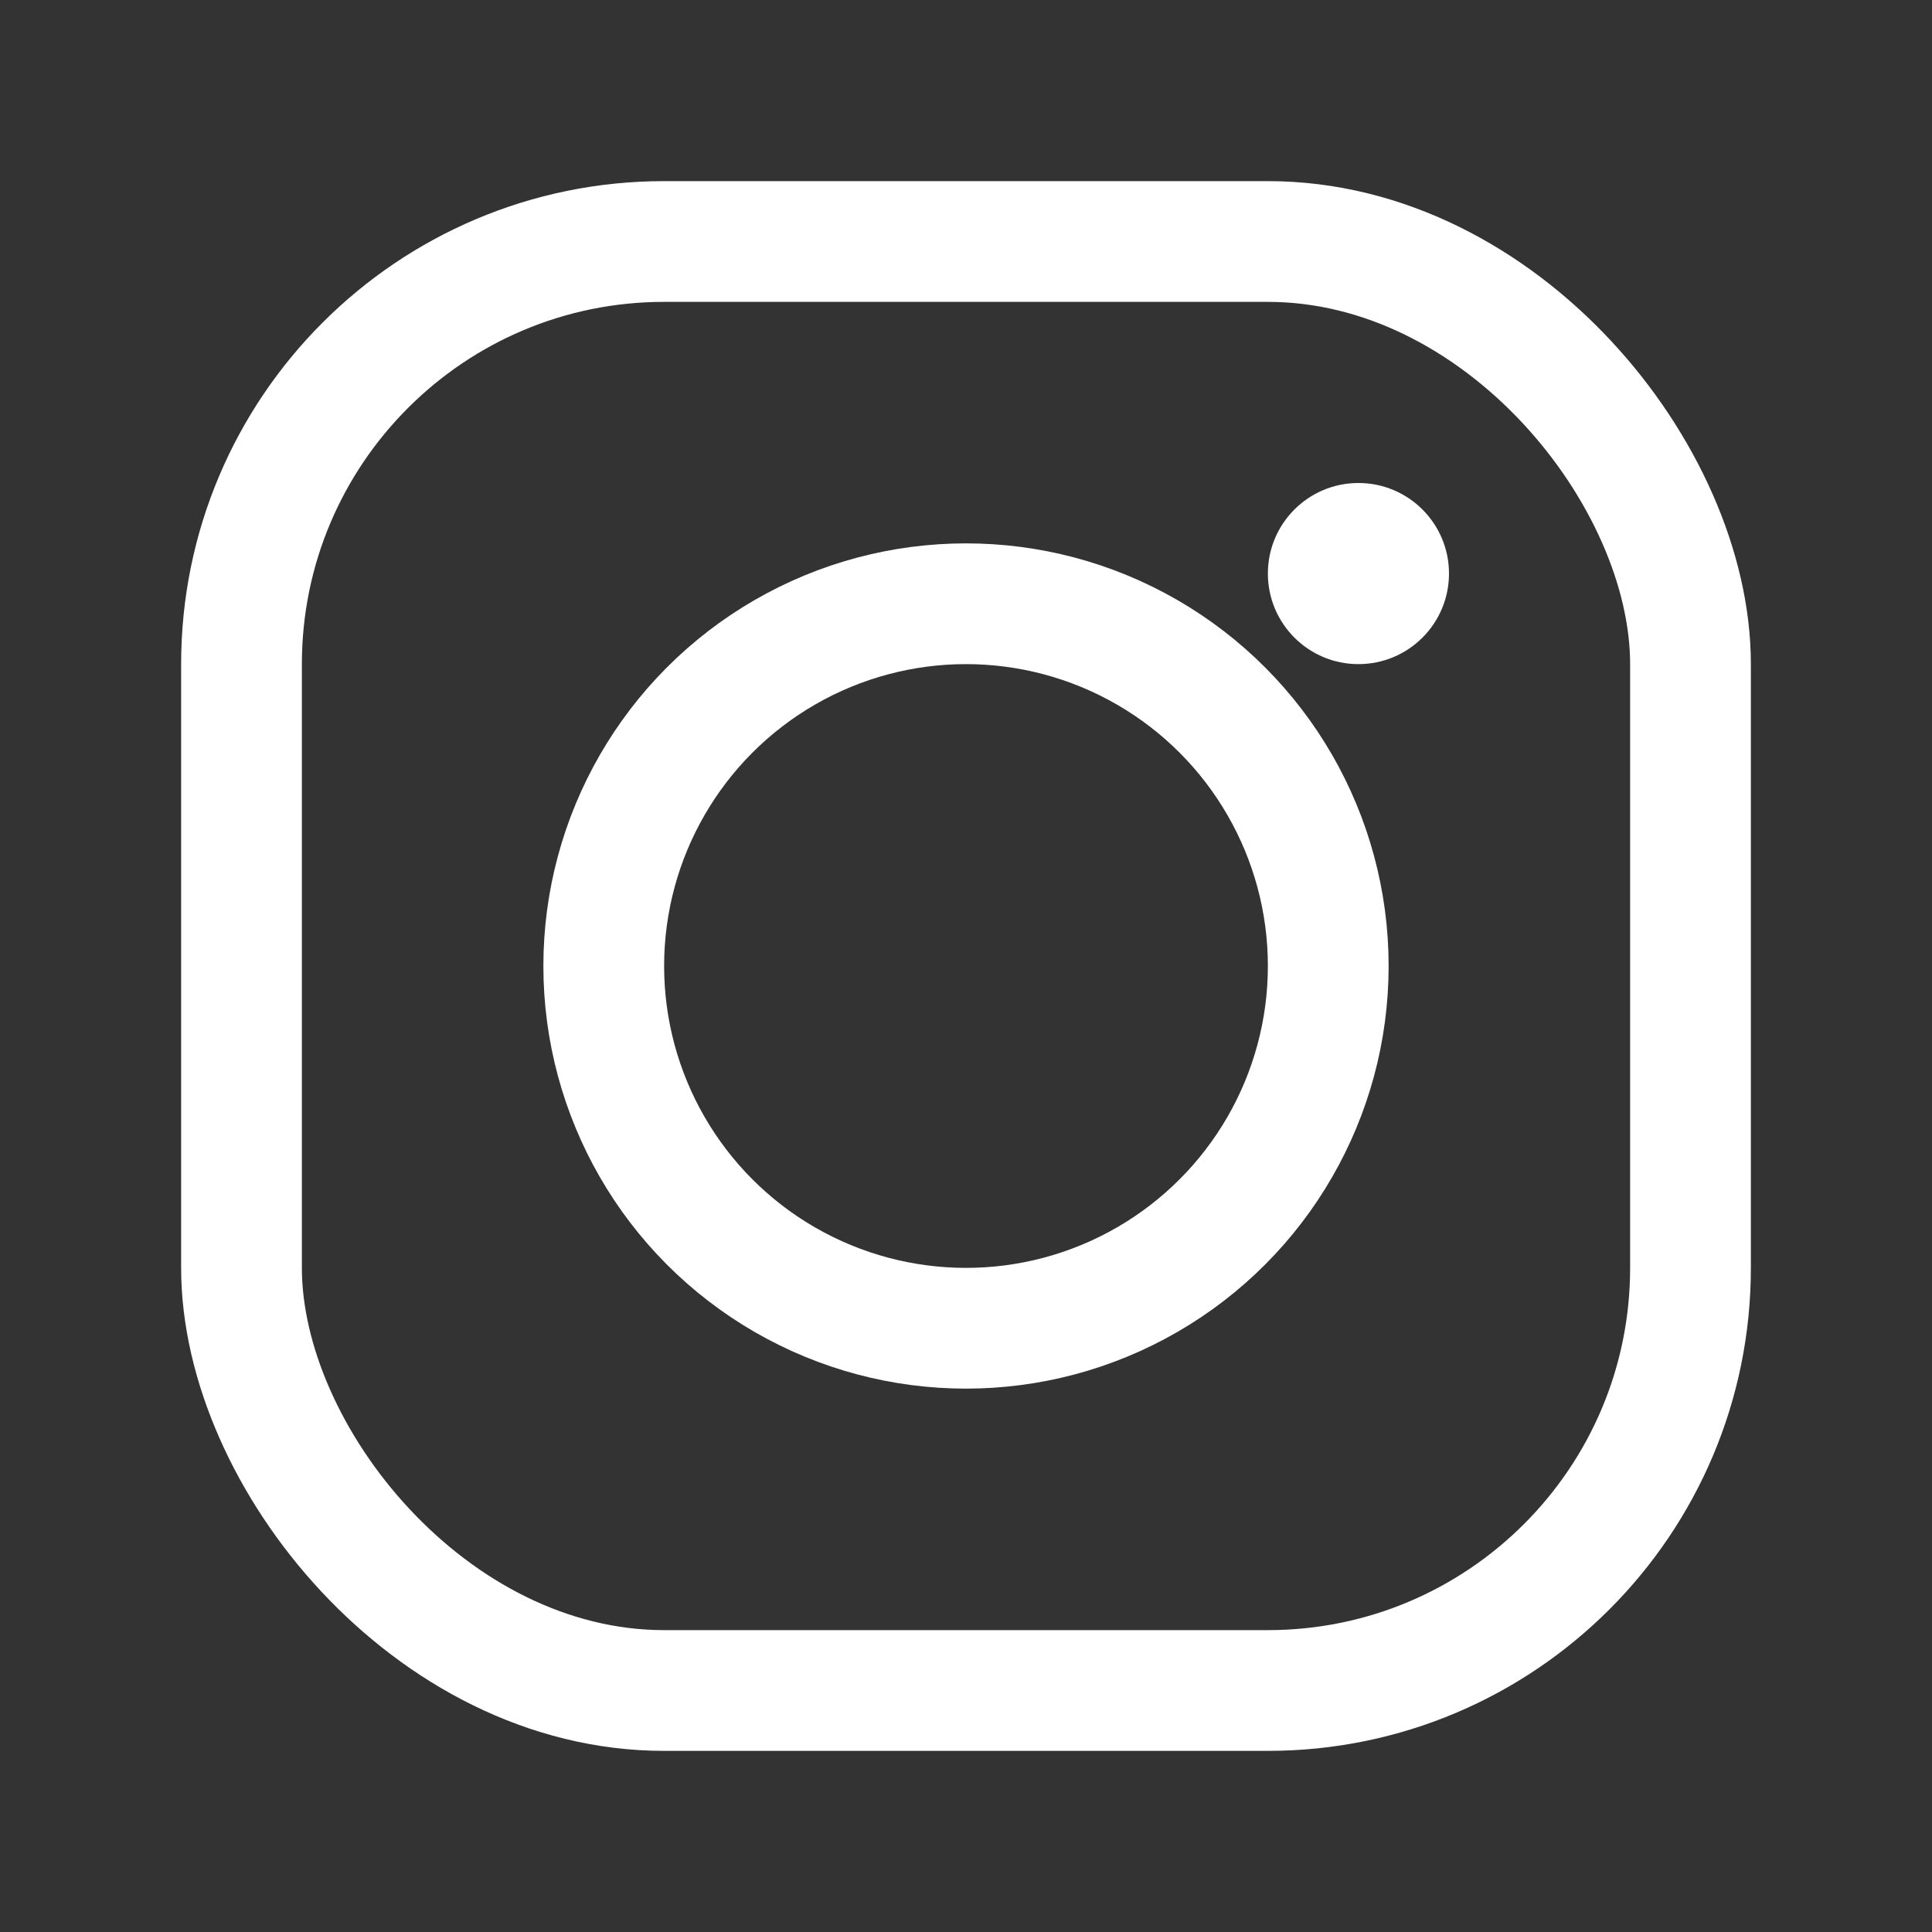 <svg xmlns="http://www.w3.org/2000/svg" width="32" height="32" viewBox="0 0 32 32" fill="none">
  <rect x="0" y="0" width="32" height="32" fill="#333333" stroke="none"/>
  <rect x="4" y="4" width="24" height="24" rx="7" stroke="white" stroke-width="2" />
  <circle cx="16" cy="16" r="6" stroke="white" stroke-width="2" />
  <circle cx="22.5" cy="9.5" r="1.5" fill="white" />
</svg>
